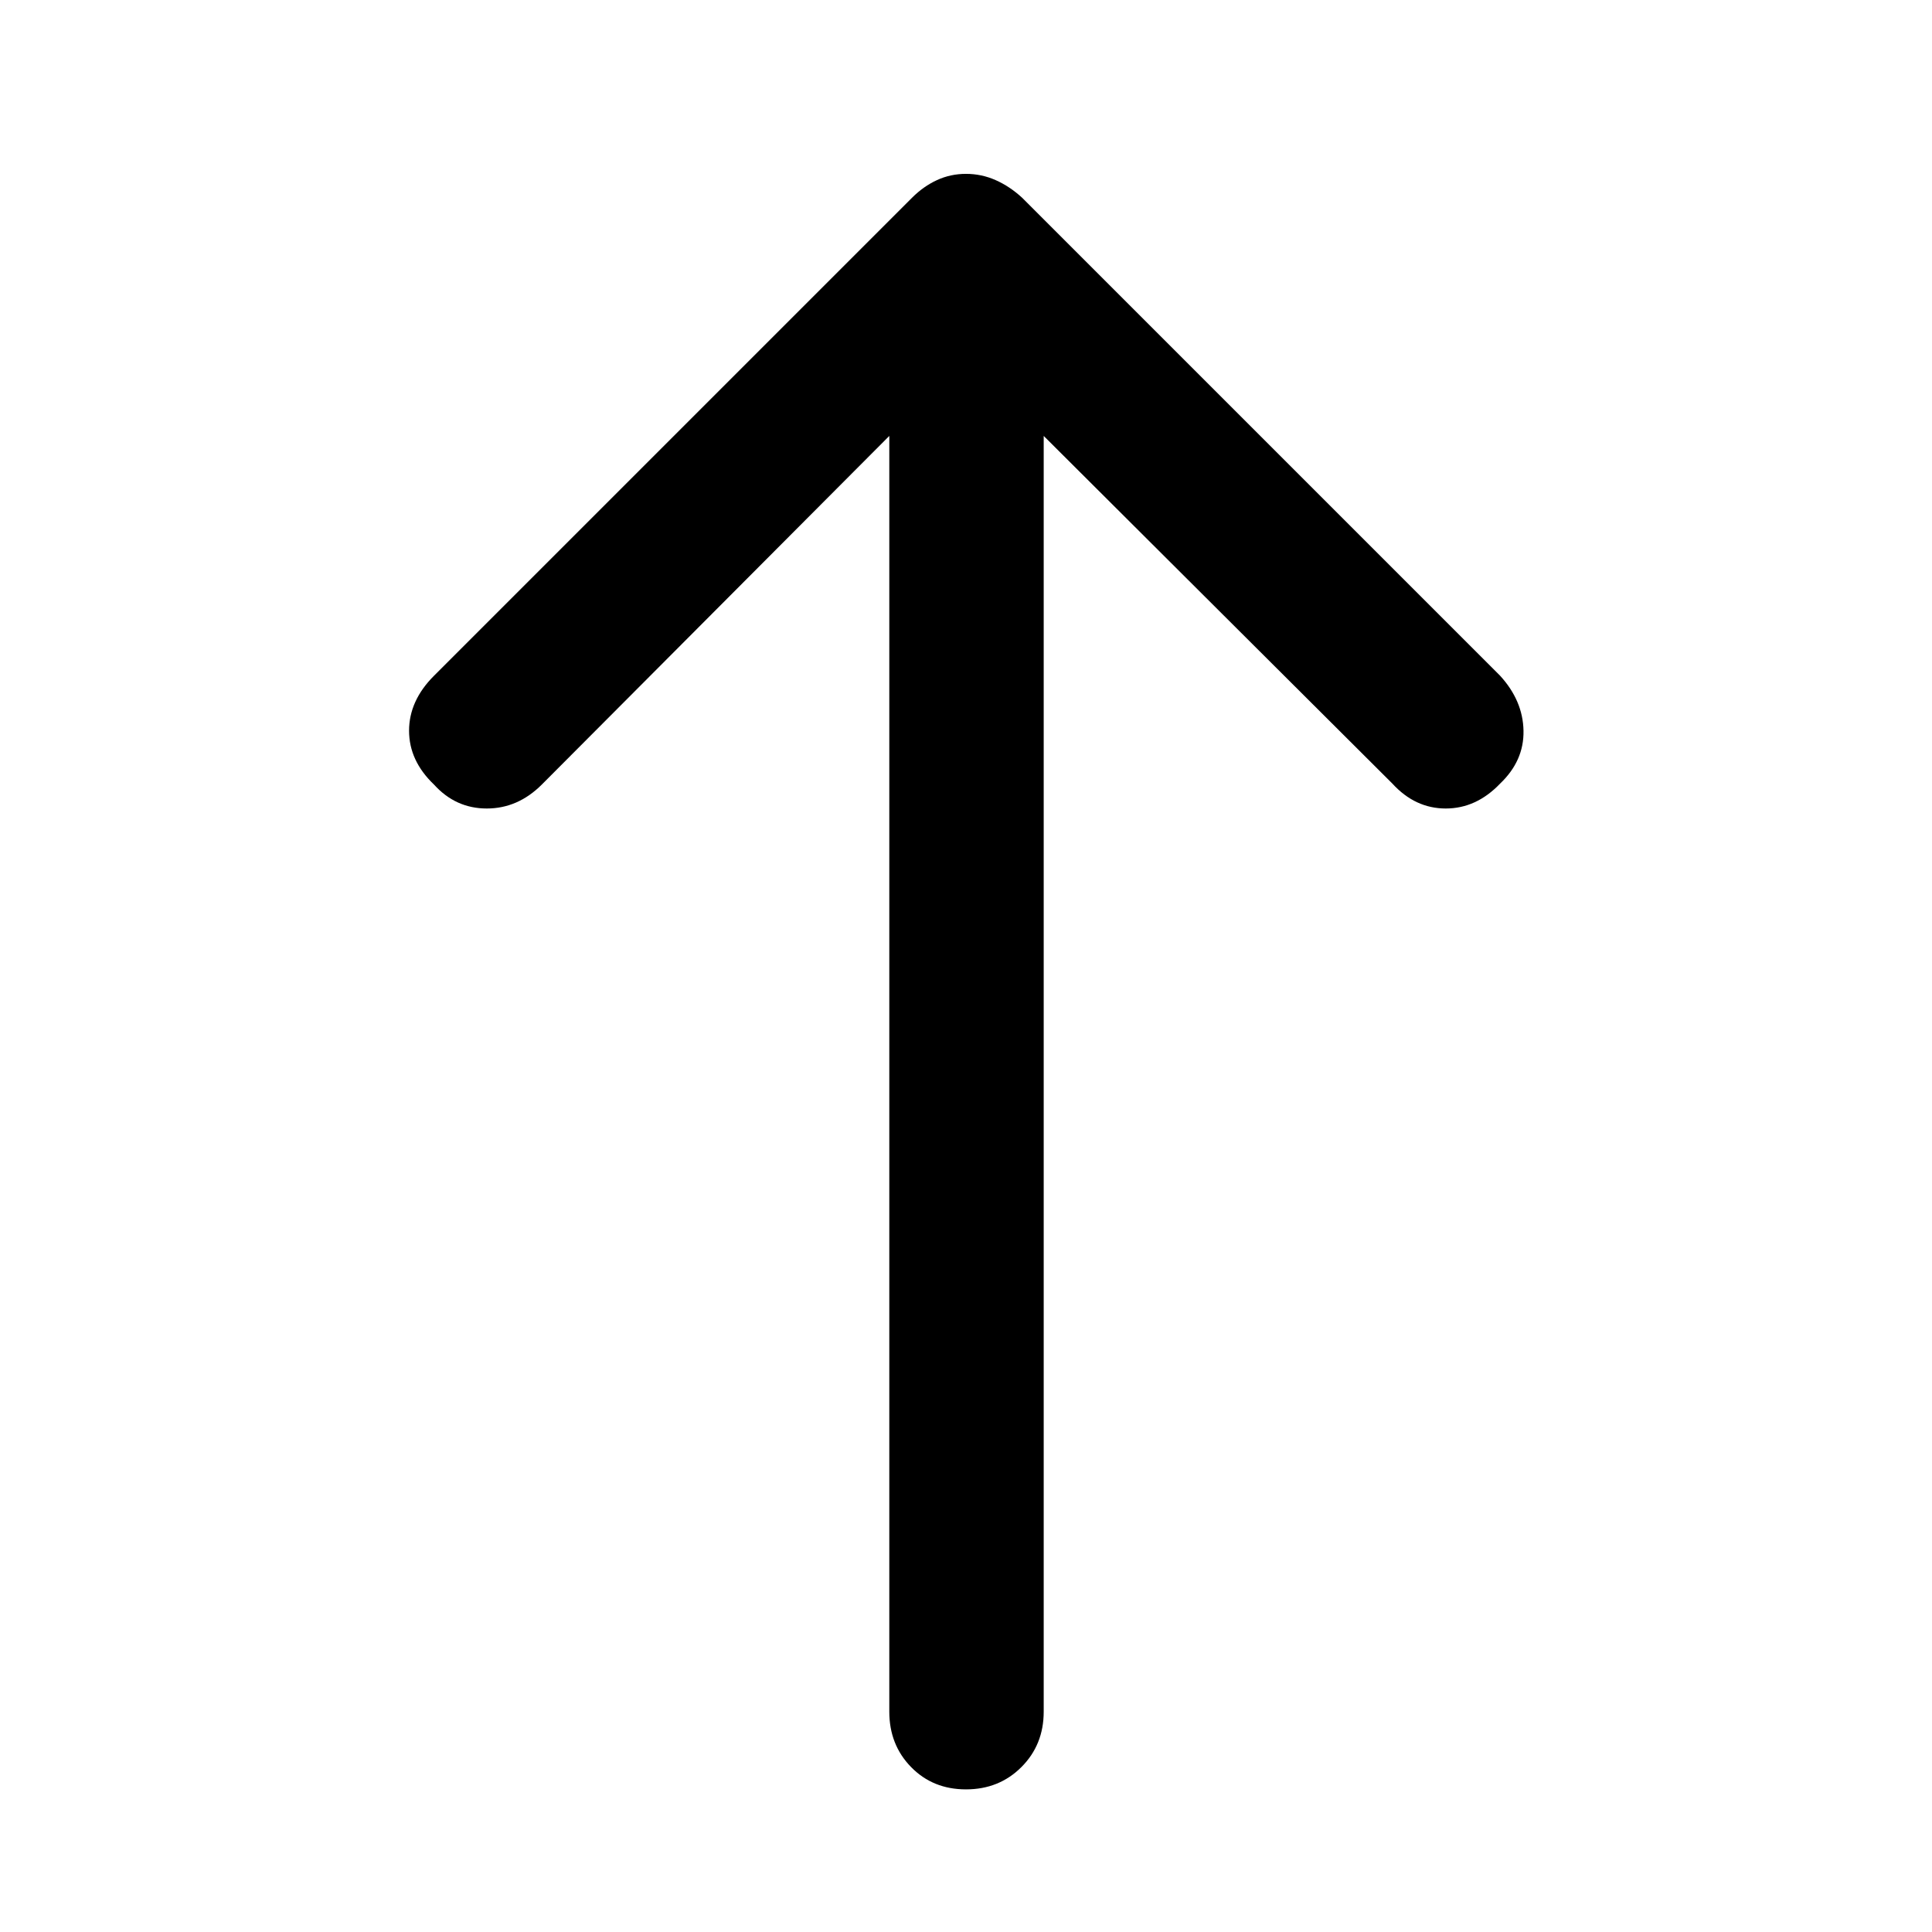 <svg xmlns="http://www.w3.org/2000/svg" height="48" viewBox="0 -960 960 960" width="48"><path d="M480-70.87q-16.46 0-27.28-11.08-10.83-11.07-10.83-27.53v-633.91L269.22-570.15q-11.89 11.89-27.35 11.89t-26.22-11.89q-12.39-11.83-12.39-26.75 0-14.93 12.39-27.32l237.57-237.56q5.63-5.63 12.36-8.73 6.72-3.1 14.42-3.1t14.71 3.1q7.01 3.1 13.14 8.73l237.56 237.56q11.33 12.39 11.61 27.32.28 14.92-11.61 26.25-11.82 12.39-27.03 12.39t-26.53-12.39L518.61-743.39v633.91q0 16.46-11.08 27.53Q496.46-70.87 480-70.87Z"/></svg>